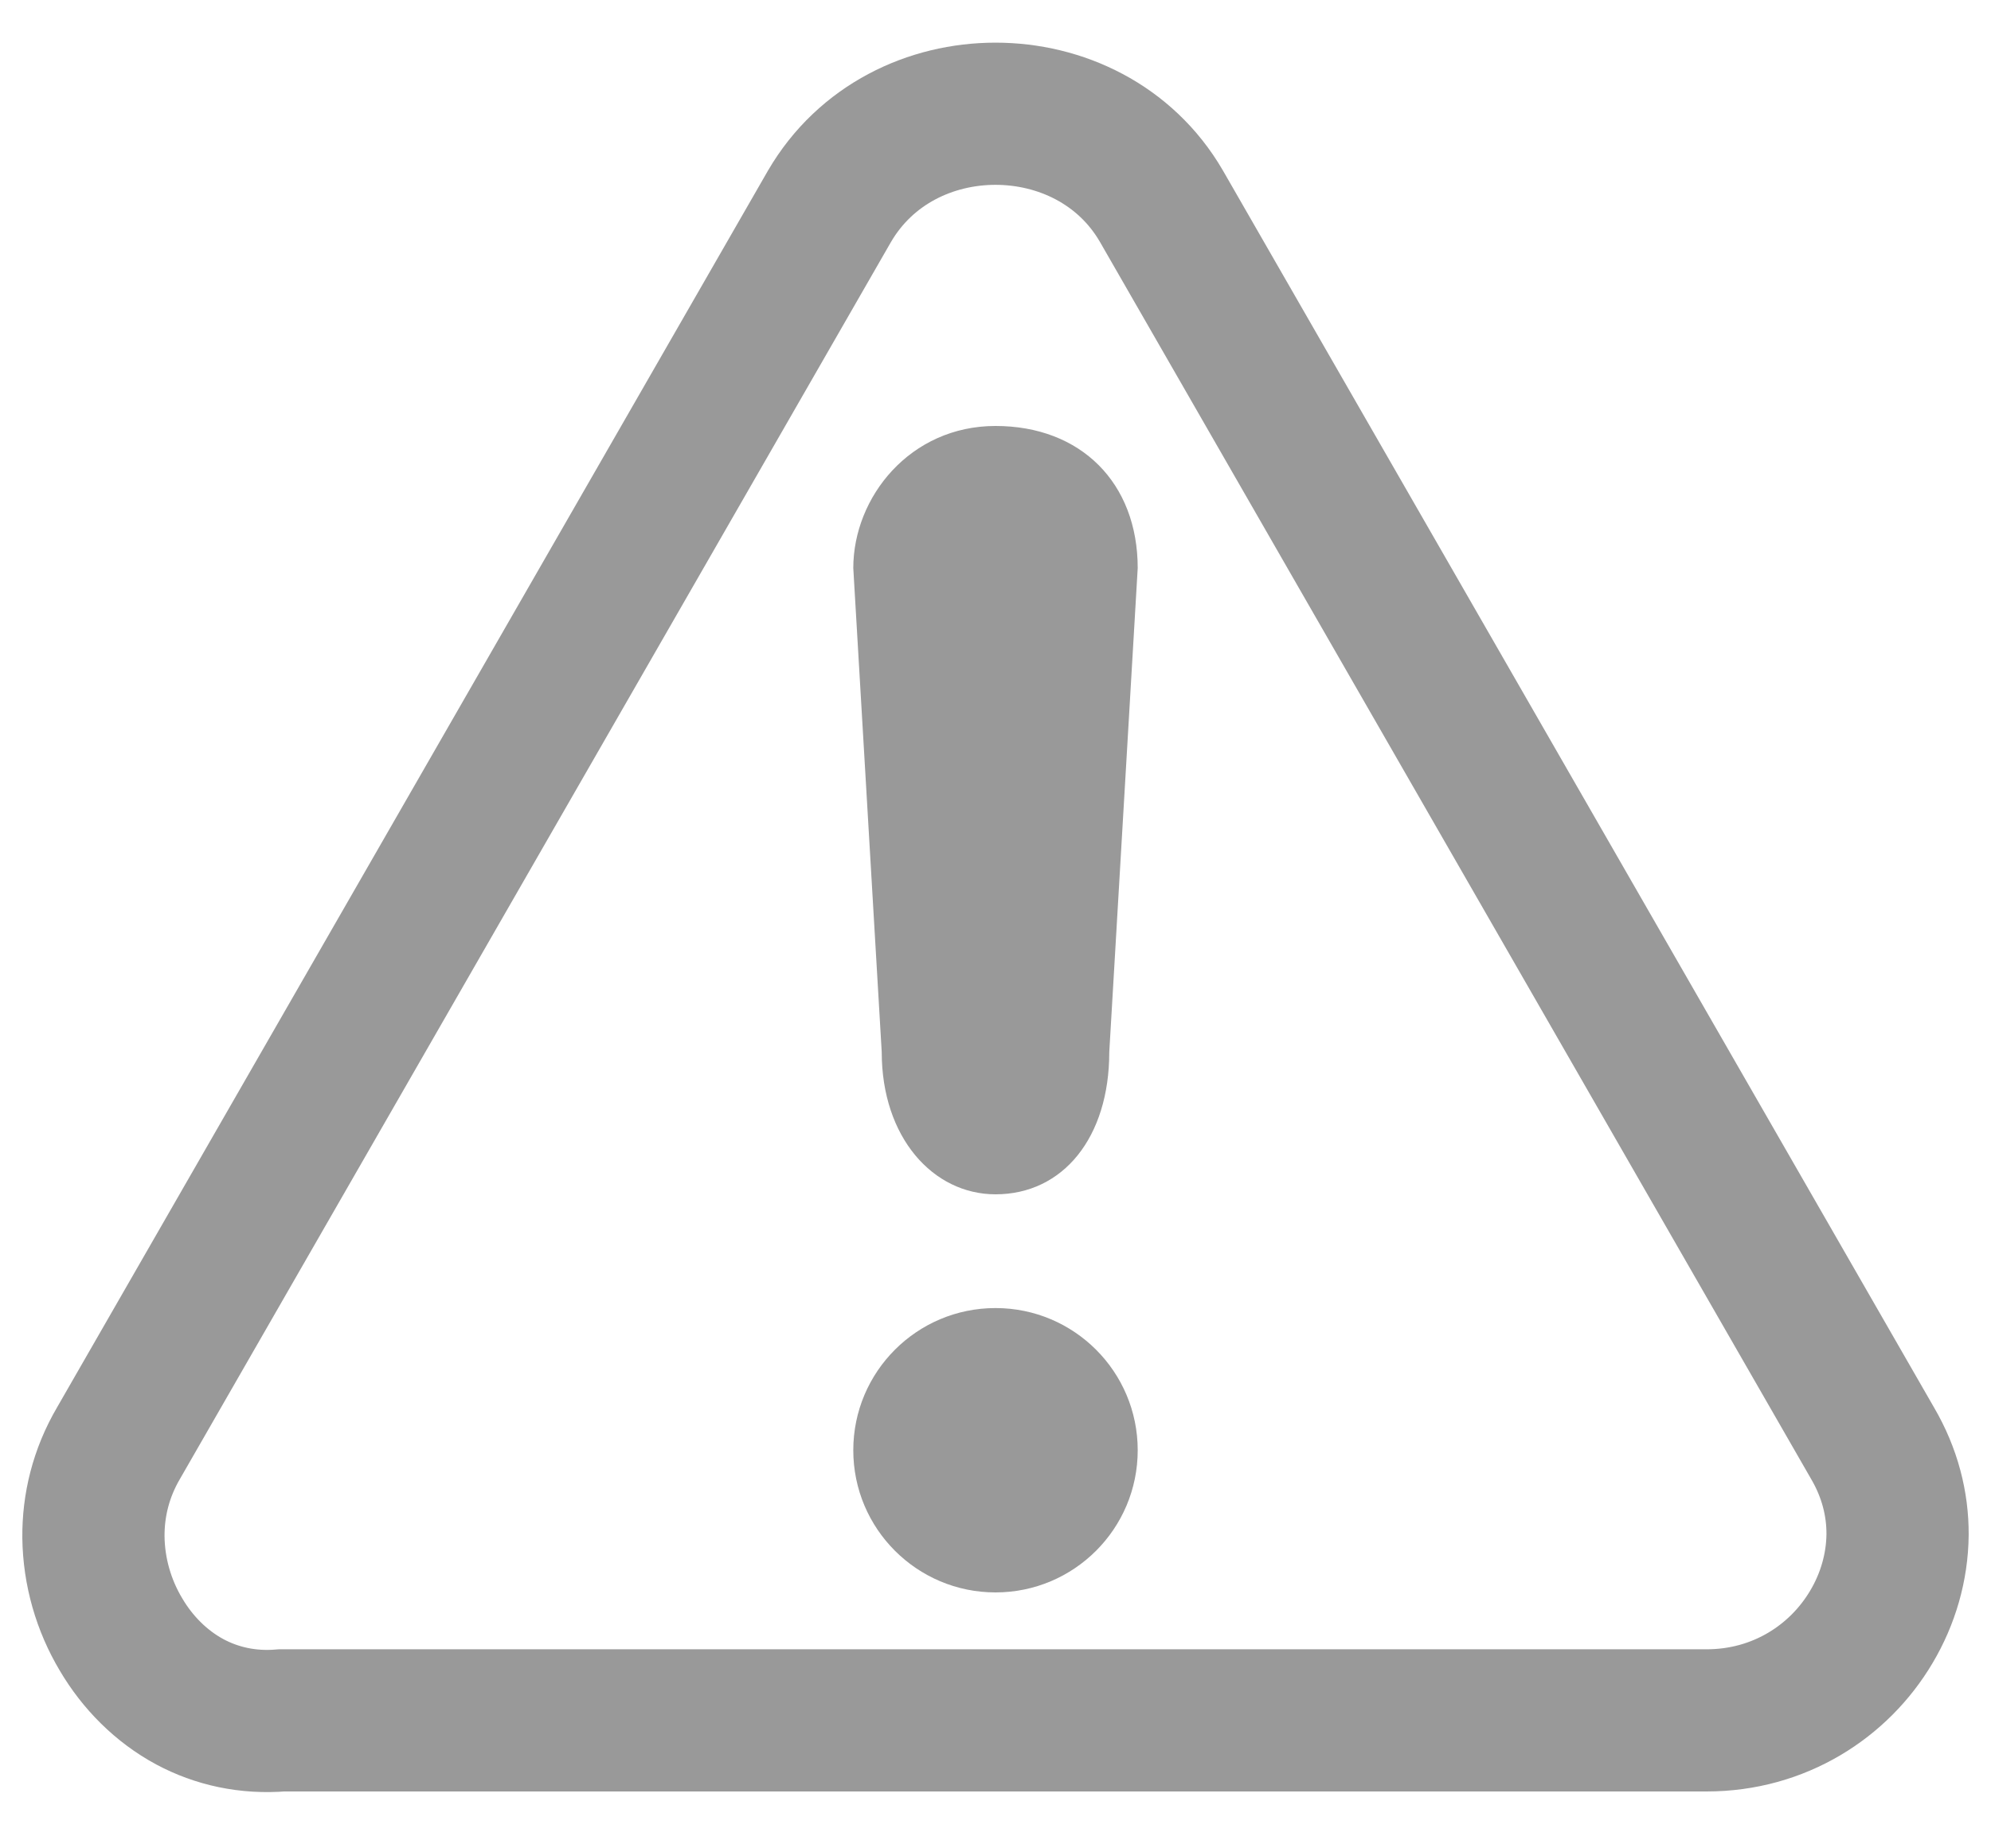 <?xml version="1.0" encoding="UTF-8"?>
<svg width="14px" height="13px" viewBox="0 0 14 13" version="1.1" xmlns="http://www.w3.org/2000/svg" xmlns:xlink="http://www.w3.org/1999/xlink">
    <title>icon/举报</title>
    <g id="20210305_4.5优化" stroke="none" stroke-width="1" fill="none" fill-rule="evenodd">
        <g id="作品详情页评论_举报优化" transform="translate(-1030, -793)">
            <g id="icon-举报" transform="translate(1025, 751)">
                <g id="编组" transform="translate(2, 38)">
                    <g id="jubaoqian" transform="translate(3, 4)">
                        <path d="M7,0.8 C7.455,0.8 7.913,1.014 8.166,1.449 L8.166,1.449 L13.168,10.152 C13.289,10.359 13.344,10.578 13.343,10.792 C13.341,11.023 13.275,11.247 13.159,11.442 C12.932,11.826 12.511,12.1 12,12.1 L12,12.1 L1.981,12.1 C1.742,12.12 1.523,12.07 1.336,11.97 C1.133,11.861 0.967,11.693 0.851,11.496 C0.729,11.292 0.66,11.055 0.657,10.812 C0.655,10.589 0.709,10.362 0.834,10.149 L0.834,10.149 L5.832,1.452 C6.087,1.014 6.545,0.8 7,0.8 Z" id="合并形状" stroke="#999999"></path>
                        <path d="M6.2,7.4 L6,3.996 C6,3.496 6.4,2.996 7,2.996 C7.6,2.996 8,3.396 8,3.996 L7.8,7.4 C7.8,8 7.475,8.4 7,8.4 C6.561,8.4 6.2,8 6.2,7.4 Z" id="XMLID_1748_" fill="#999999"></path>
                        <circle id="XMLID_1749_" fill="#999999" cx="7" cy="10.2" r="1"></circle>
                    </g>
                </g>
            </g>
        </g>
    </g>
</svg>